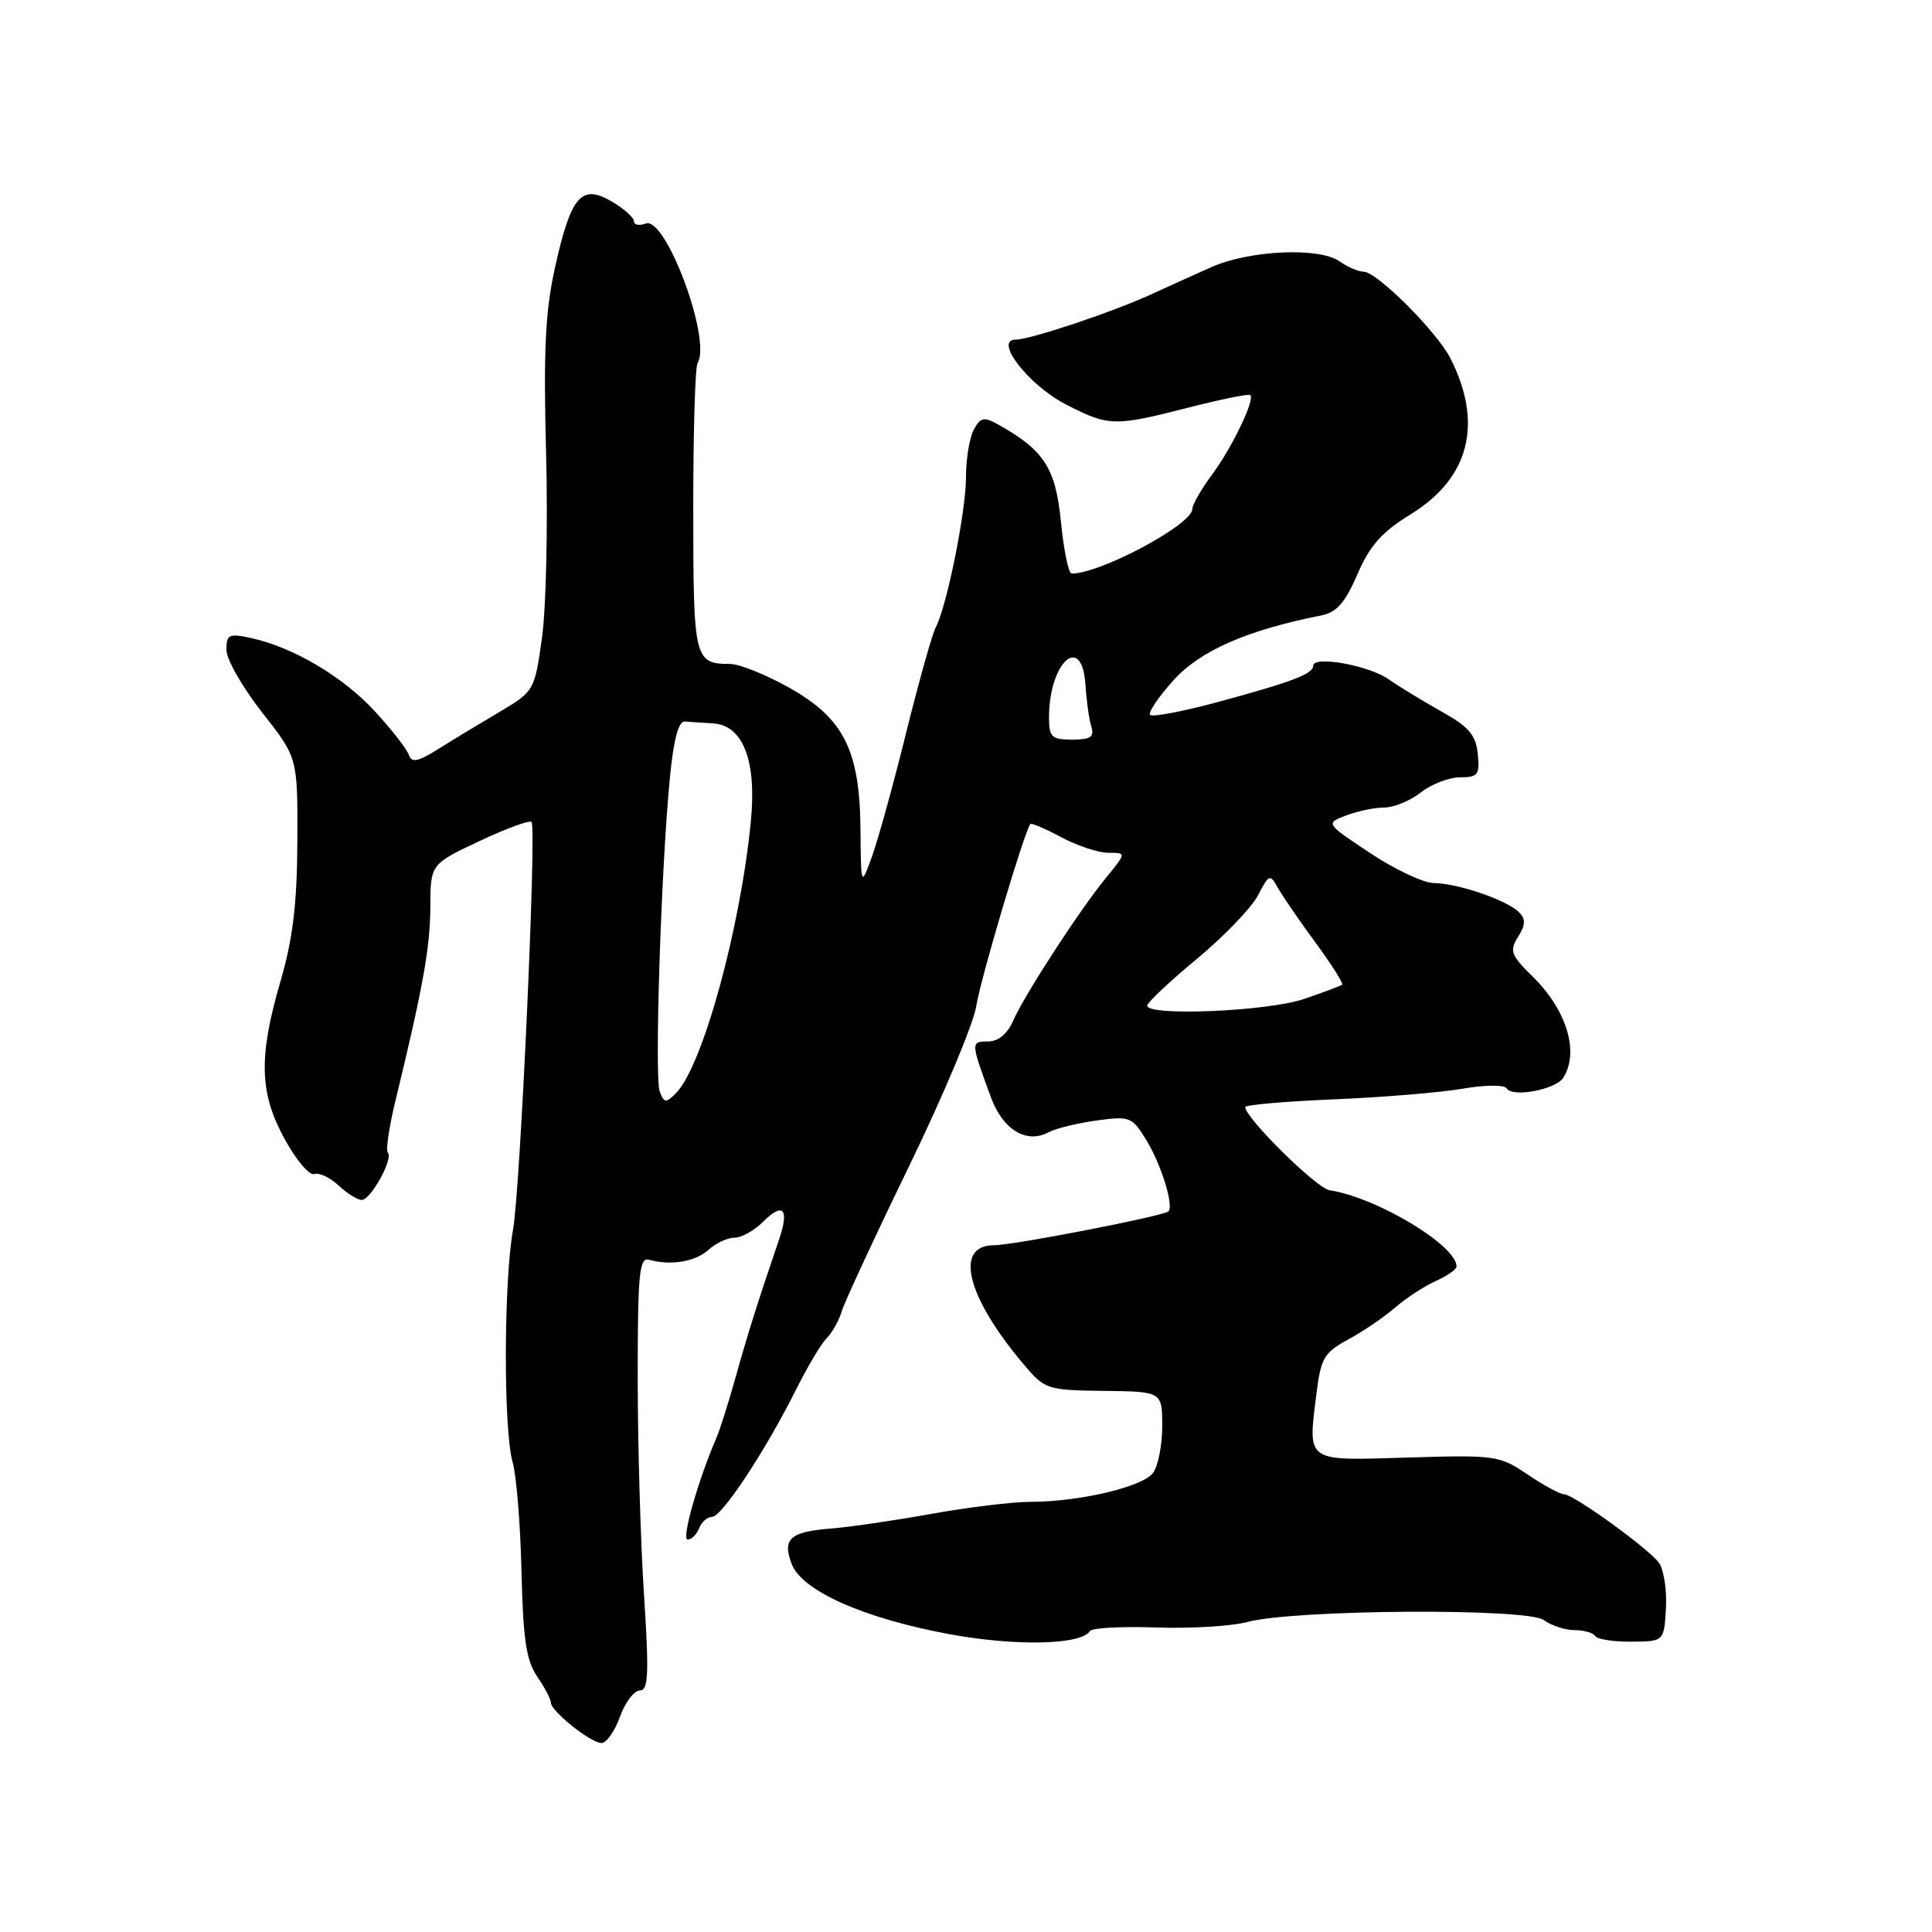 <?xml version="1.0" encoding="UTF-8" standalone="no"?>
<!DOCTYPE svg PUBLIC "-//W3C//DTD SVG 1.1//EN" "http://www.w3.org/Graphics/SVG/1.1/DTD/svg11.dtd" >
<svg xmlns="http://www.w3.org/2000/svg" xmlns:xlink="http://www.w3.org/1999/xlink" version="1.1" viewBox="0 0 256 256">
 <g >
 <path fill="currentColor"
d=" M 82.14 227.50 C 82.83 225.57 84.02 224.00 84.78 224.00 C 85.92 224.00 86.01 221.81 85.33 211.25 C 84.87 204.24 84.50 191.30 84.50 182.50 C 84.50 168.76 84.71 166.56 86.00 166.92 C 88.90 167.73 92.13 167.19 93.89 165.60 C 94.86 164.72 96.41 164.00 97.33 164.00 C 98.25 164.00 99.94 163.06 101.08 161.92 C 103.77 159.23 104.62 160.15 103.23 164.25 C 100.46 172.34 99.02 176.93 97.47 182.50 C 96.55 185.80 95.41 189.40 94.94 190.50 C 92.49 196.15 90.27 204.00 91.11 204.00 C 91.63 204.00 92.32 203.32 92.64 202.50 C 92.95 201.68 93.73 201.00 94.36 200.99 C 95.66 200.98 101.48 192.15 105.51 184.07 C 107.00 181.09 108.81 178.04 109.54 177.32 C 110.27 176.59 111.17 174.98 111.54 173.74 C 111.91 172.51 115.93 163.85 120.47 154.50 C 125.01 145.15 129.01 135.61 129.36 133.31 C 129.91 129.76 135.74 110.13 136.53 109.19 C 136.67 109.02 138.51 109.81 140.63 110.94 C 142.74 112.07 145.55 113.00 146.86 113.00 C 149.26 113.00 149.26 113.00 146.60 116.25 C 143.05 120.58 135.75 131.82 134.25 135.25 C 133.47 137.02 132.28 138.00 130.90 138.00 C 128.61 138.00 128.61 138.09 131.32 145.44 C 132.89 149.70 136.02 151.59 138.92 150.04 C 139.89 149.52 142.76 148.82 145.31 148.47 C 149.74 147.87 150.02 147.98 151.93 151.13 C 153.88 154.33 155.56 159.77 154.83 160.51 C 154.20 161.13 134.31 165.00 131.71 165.00 C 126.36 165.00 128.09 171.88 135.70 180.85 C 138.45 184.10 138.77 184.21 146.27 184.30 C 154.00 184.39 154.00 184.39 154.00 189.00 C 154.00 191.54 153.44 194.34 152.75 195.21 C 151.32 197.04 142.95 199.00 136.58 199.00 C 134.21 199.00 128.27 199.72 123.38 200.60 C 118.50 201.48 112.53 202.35 110.11 202.54 C 104.69 202.96 103.63 203.91 104.90 207.23 C 106.25 210.78 114.40 214.42 125.72 216.52 C 134.53 218.16 143.28 217.97 144.42 216.12 C 144.68 215.70 148.63 215.49 153.20 215.65 C 157.76 215.81 163.21 215.48 165.29 214.92 C 171.47 213.26 202.36 213.06 204.55 214.66 C 205.56 215.40 207.39 216.00 208.63 216.00 C 209.87 216.00 211.10 216.35 211.37 216.78 C 211.63 217.21 213.80 217.55 216.18 217.53 C 220.50 217.50 220.50 217.50 220.75 213.00 C 220.88 210.53 220.43 207.81 219.75 206.98 C 218.03 204.88 208.46 198.00 207.26 198.00 C 206.72 198.00 204.54 196.82 202.42 195.38 C 198.70 192.86 198.16 192.78 186.56 193.13 C 172.84 193.55 173.29 193.87 174.45 184.57 C 175.02 179.96 175.47 179.20 178.62 177.50 C 180.56 176.46 183.35 174.56 184.82 173.29 C 186.30 172.01 188.74 170.42 190.25 169.74 C 191.76 169.07 193.00 168.20 193.00 167.81 C 193.00 165.02 182.41 158.66 176.16 157.71 C 174.44 157.44 165.00 148.13 165.00 146.69 C 165.00 146.40 170.29 145.94 176.75 145.67 C 183.21 145.40 190.88 144.76 193.80 144.26 C 196.81 143.74 199.33 143.72 199.64 144.22 C 200.40 145.46 206.14 144.38 207.14 142.81 C 209.30 139.40 207.60 133.80 203.03 129.34 C 200.19 126.56 199.99 125.99 201.15 124.14 C 202.16 122.52 202.18 121.78 201.26 120.86 C 199.67 119.27 193.12 117.03 190.00 117.01 C 188.62 117.00 184.83 115.22 181.56 113.04 C 175.62 109.10 175.62 109.10 178.37 108.05 C 179.89 107.47 182.17 107.00 183.43 107.00 C 184.70 107.00 186.87 106.10 188.27 105.00 C 189.67 103.90 192.01 103.00 193.47 103.00 C 195.84 103.00 196.09 102.67 195.81 99.89 C 195.56 97.39 194.63 96.30 191.00 94.28 C 188.53 92.89 185.38 90.97 184.00 90.01 C 181.35 88.15 174.00 86.84 174.00 88.22 C 174.00 89.30 171.21 90.36 161.23 93.06 C 156.68 94.28 152.71 95.04 152.40 94.73 C 152.09 94.43 153.50 92.35 155.51 90.12 C 159.04 86.21 165.28 83.48 175.12 81.54 C 177.11 81.15 178.25 79.84 179.86 76.11 C 181.50 72.29 183.09 70.50 186.96 68.12 C 194.70 63.36 196.55 56.11 192.21 47.52 C 190.42 43.97 182.44 36.00 180.68 36.00 C 180.00 36.00 178.55 35.38 177.46 34.61 C 174.77 32.73 165.52 33.16 160.50 35.40 C 158.30 36.38 154.70 38.01 152.50 39.02 C 147.35 41.38 136.50 45.00 134.58 45.00 C 131.61 45.00 136.29 51.04 141.22 53.58 C 146.93 56.51 147.62 56.53 157.51 54.00 C 161.81 52.90 165.49 52.15 165.68 52.35 C 166.31 52.97 163.19 59.43 160.57 62.94 C 159.16 64.84 158.00 66.86 157.99 67.44 C 157.98 69.51 145.84 76.00 142.00 76.00 C 141.59 76.00 140.95 72.91 140.58 69.14 C 139.88 62.03 138.35 59.65 132.28 56.26 C 130.37 55.19 129.92 55.29 129.03 56.94 C 128.46 58.00 128.00 60.81 128.00 63.18 C 128.01 67.70 125.47 80.33 123.99 83.13 C 123.52 84.02 121.75 90.32 120.06 97.13 C 118.38 103.93 116.34 111.30 115.54 113.50 C 114.09 117.50 114.09 117.50 114.02 110.00 C 113.93 99.42 111.84 95.23 104.64 91.16 C 101.55 89.42 98.01 87.99 96.77 87.98 C 91.99 87.95 91.87 87.45 91.86 67.68 C 91.85 57.43 92.11 48.63 92.43 48.11 C 94.33 45.05 88.21 28.60 85.56 29.62 C 84.70 29.94 84.00 29.81 84.00 29.32 C 84.00 28.83 82.69 27.66 81.08 26.71 C 77.05 24.33 75.66 25.93 73.56 35.36 C 72.25 41.25 72.00 46.39 72.36 60.15 C 72.61 69.69 72.36 80.67 71.81 84.55 C 70.83 91.53 70.77 91.62 66.16 94.35 C 63.60 95.87 59.95 98.07 58.07 99.25 C 55.36 100.95 54.54 101.11 54.17 100.02 C 53.92 99.27 51.89 96.66 49.65 94.23 C 45.42 89.64 38.83 85.75 33.25 84.54 C 30.33 83.91 30.00 84.07 30.00 86.11 C 30.00 87.36 32.13 91.08 34.72 94.39 C 39.45 100.40 39.45 100.40 39.40 111.45 C 39.37 119.75 38.81 124.36 37.18 129.98 C 34.23 140.09 34.36 144.84 37.75 150.99 C 39.26 153.74 41.01 155.80 41.64 155.57 C 42.27 155.34 43.71 156.01 44.85 157.07 C 45.99 158.13 47.37 159.00 47.93 159.00 C 49.13 159.00 52.16 153.50 51.39 152.72 C 51.10 152.43 51.55 149.34 52.40 145.85 C 56.06 130.78 57.00 125.54 57.02 120.19 C 57.04 114.50 57.04 114.50 63.57 111.43 C 67.16 109.74 70.25 108.62 70.44 108.93 C 71.10 110.07 68.94 157.64 67.98 162.93 C 66.74 169.79 66.70 189.47 67.92 193.72 C 68.43 195.48 68.96 202.01 69.10 208.21 C 69.31 217.19 69.73 220.04 71.18 222.15 C 72.18 223.61 73.00 225.17 73.00 225.62 C 73.00 226.73 78.23 230.92 79.69 230.96 C 80.34 230.98 81.44 229.43 82.14 227.50 Z  M 87.42 144.65 C 86.70 142.78 87.60 114.92 88.77 103.00 C 89.26 97.96 89.91 95.53 90.75 95.60 C 91.44 95.66 93.11 95.77 94.47 95.85 C 98.46 96.09 100.28 100.78 99.49 108.84 C 98.10 123.11 93.07 141.36 89.55 144.87 C 88.25 146.18 88.00 146.16 87.42 144.65 Z  M 152.01 133.25 C 152.02 132.84 154.98 130.05 158.59 127.06 C 162.20 124.06 165.84 120.27 166.69 118.64 C 168.13 115.85 168.30 115.78 169.29 117.58 C 169.87 118.64 172.11 121.90 174.26 124.83 C 176.42 127.76 178.03 130.30 177.84 130.47 C 177.65 130.64 175.35 131.50 172.72 132.39 C 167.86 134.02 151.99 134.68 152.01 133.25 Z  M 139.00 95.07 C 139.00 87.72 143.39 83.79 143.83 90.75 C 143.96 92.81 144.30 95.29 144.60 96.25 C 145.03 97.65 144.53 98.00 142.07 98.00 C 139.34 98.00 139.00 97.67 139.00 95.07 Z "/>
</g>
</svg>
